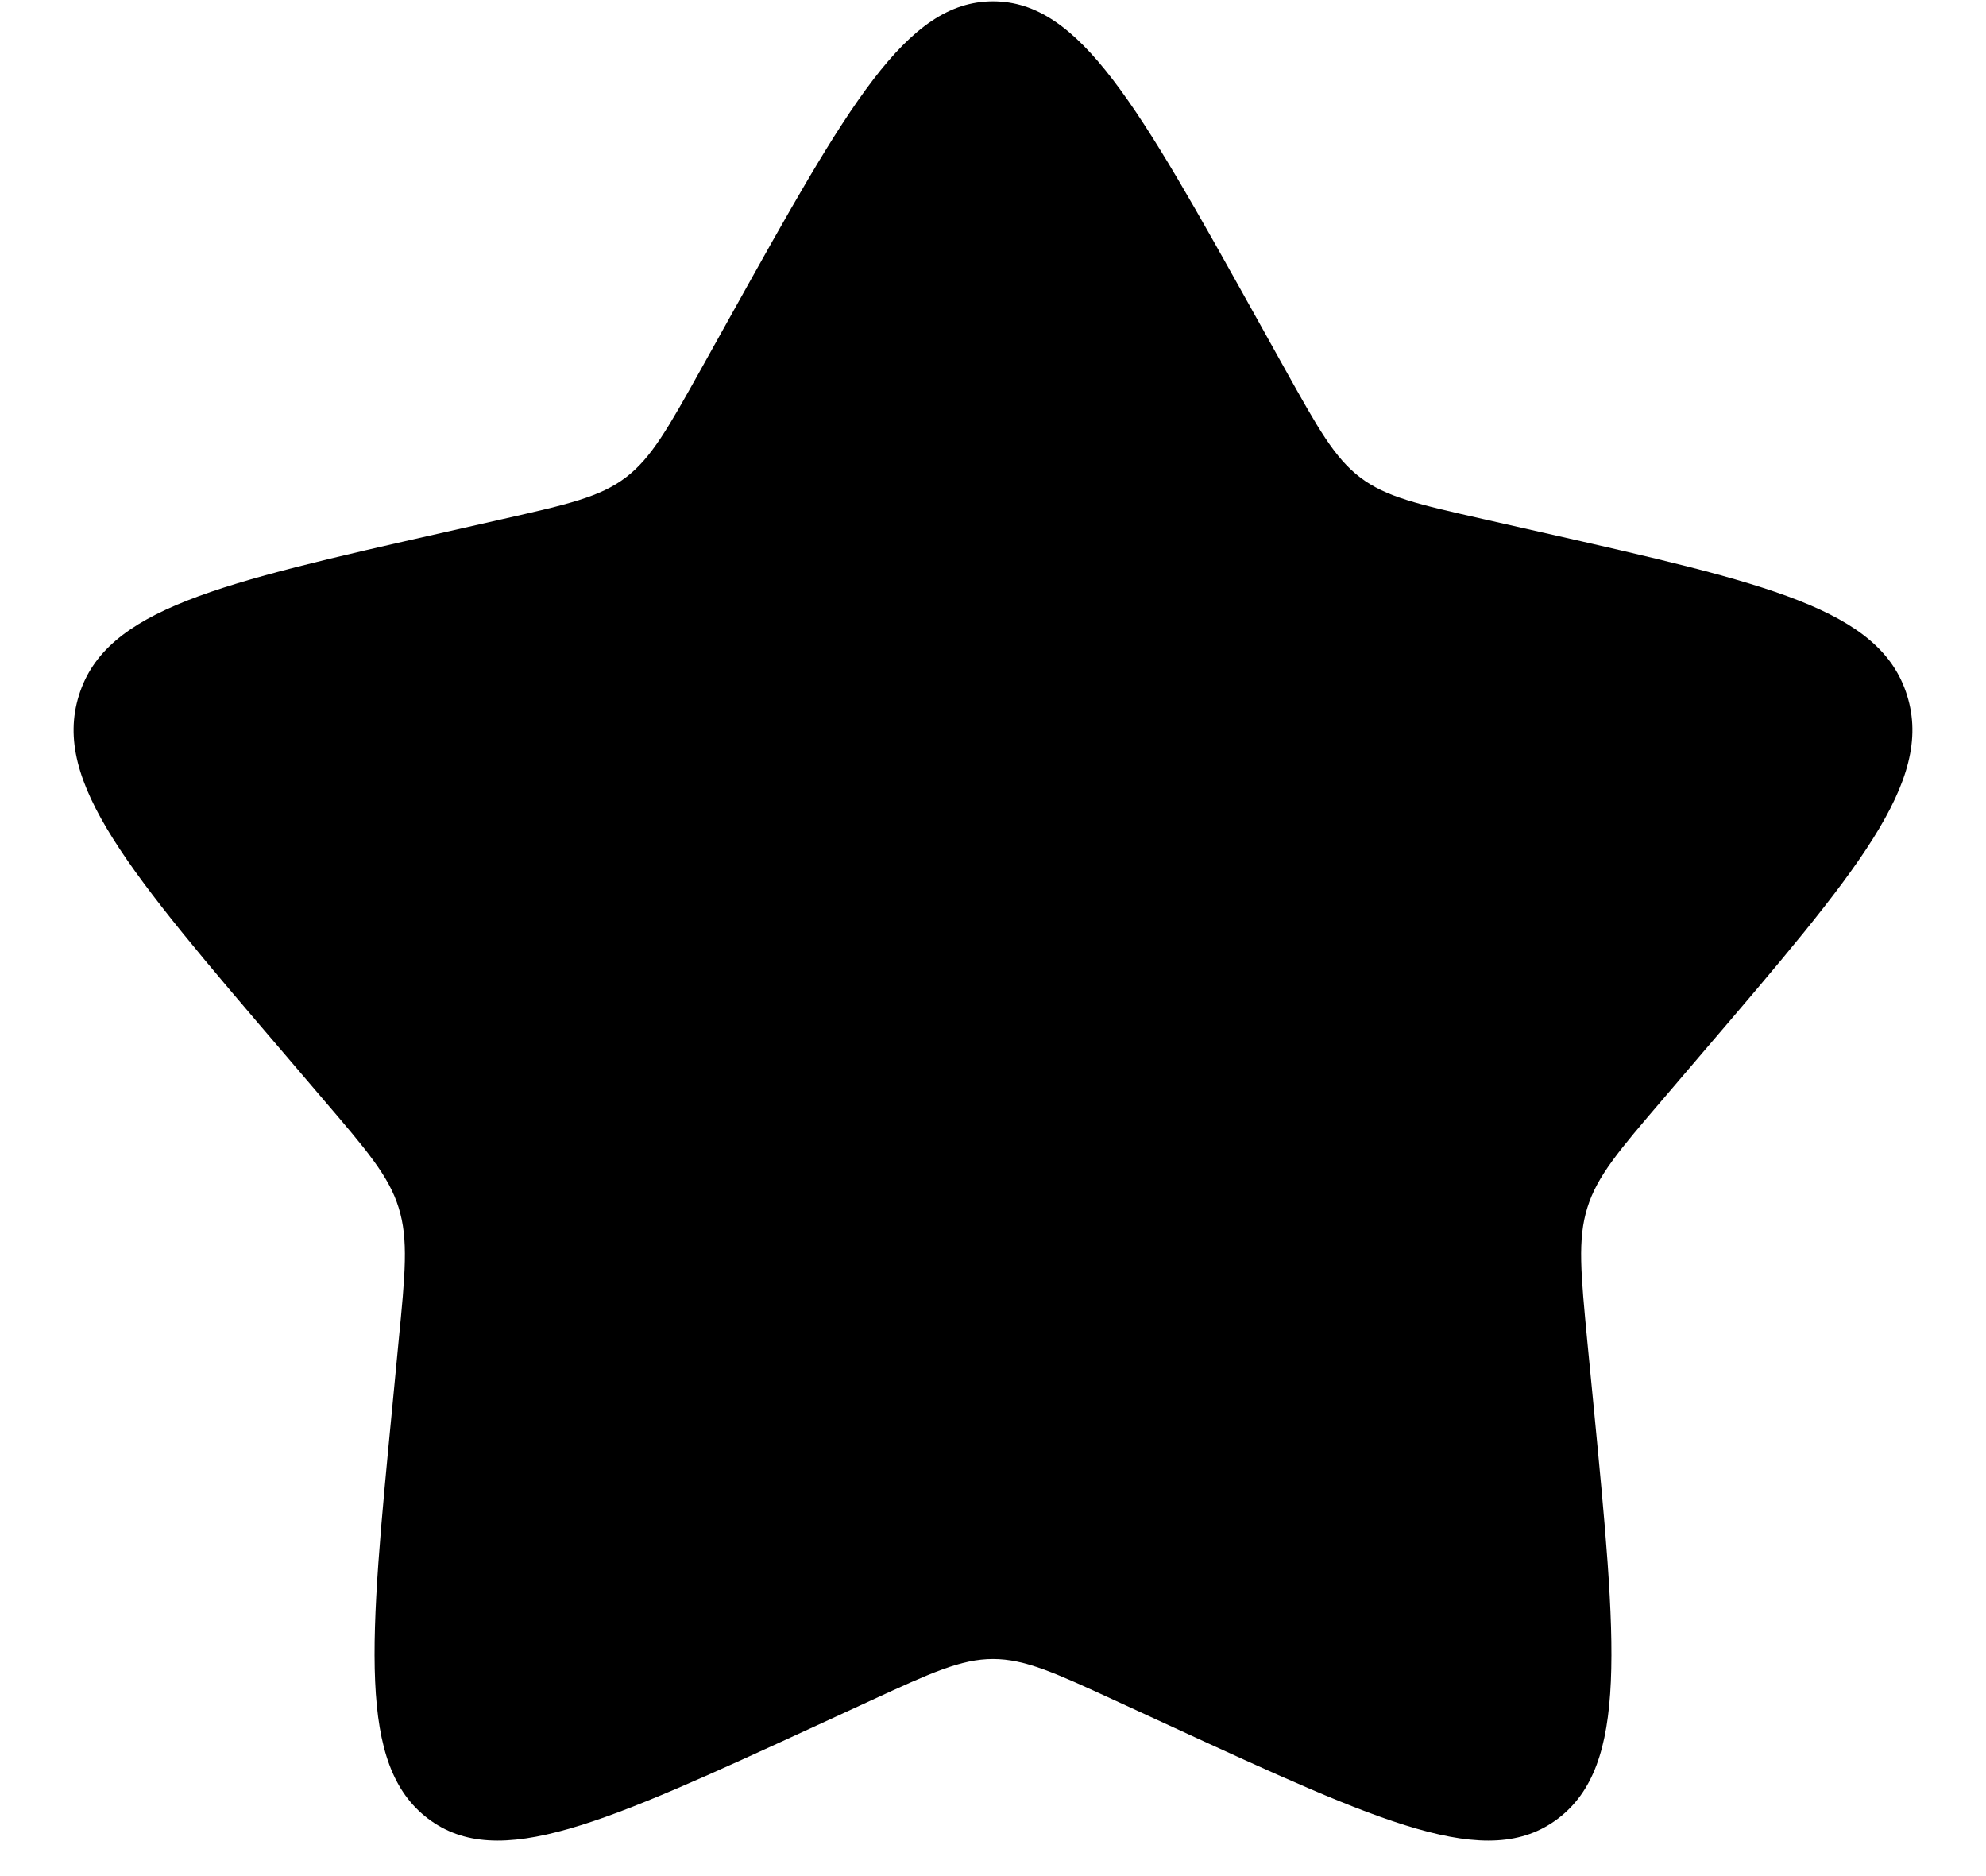 <svg width="18" height="17" viewBox="0 0 18 17" fill="none" xmlns="http://www.w3.org/2000/svg">
<path d="M6.628 2.852C7.683 0.959 8.211 0.012 9 0.012C9.789 0.012 10.317 0.959 11.372 2.852L11.645 3.342C11.945 3.88 12.095 4.149 12.329 4.327C12.563 4.504 12.854 4.57 13.437 4.702L13.967 4.822C16.017 5.286 17.042 5.518 17.285 6.302C17.529 7.086 16.831 7.903 15.433 9.537L15.072 9.96C14.675 10.424 14.476 10.656 14.387 10.943C14.297 11.23 14.328 11.54 14.387 12.16L14.442 12.724C14.653 14.904 14.759 15.994 14.121 16.479C13.482 16.963 12.523 16.521 10.604 15.638L10.107 15.409C9.562 15.158 9.289 15.033 9 15.033C8.711 15.033 8.438 15.158 7.893 15.409L7.396 15.638C5.477 16.521 4.518 16.963 3.879 16.479C3.241 15.994 3.347 14.904 3.558 12.724L3.612 12.16C3.673 11.54 3.703 11.23 3.613 10.943C3.524 10.656 3.325 10.424 2.928 9.96L2.567 9.537C1.169 7.903 0.471 7.086 0.715 6.302C0.958 5.518 1.983 5.286 4.033 4.822L4.563 4.702C5.146 4.57 5.437 4.504 5.671 4.327C5.905 4.149 6.055 3.88 6.355 3.342L6.628 2.852Z" fill="black"/>
</svg>

